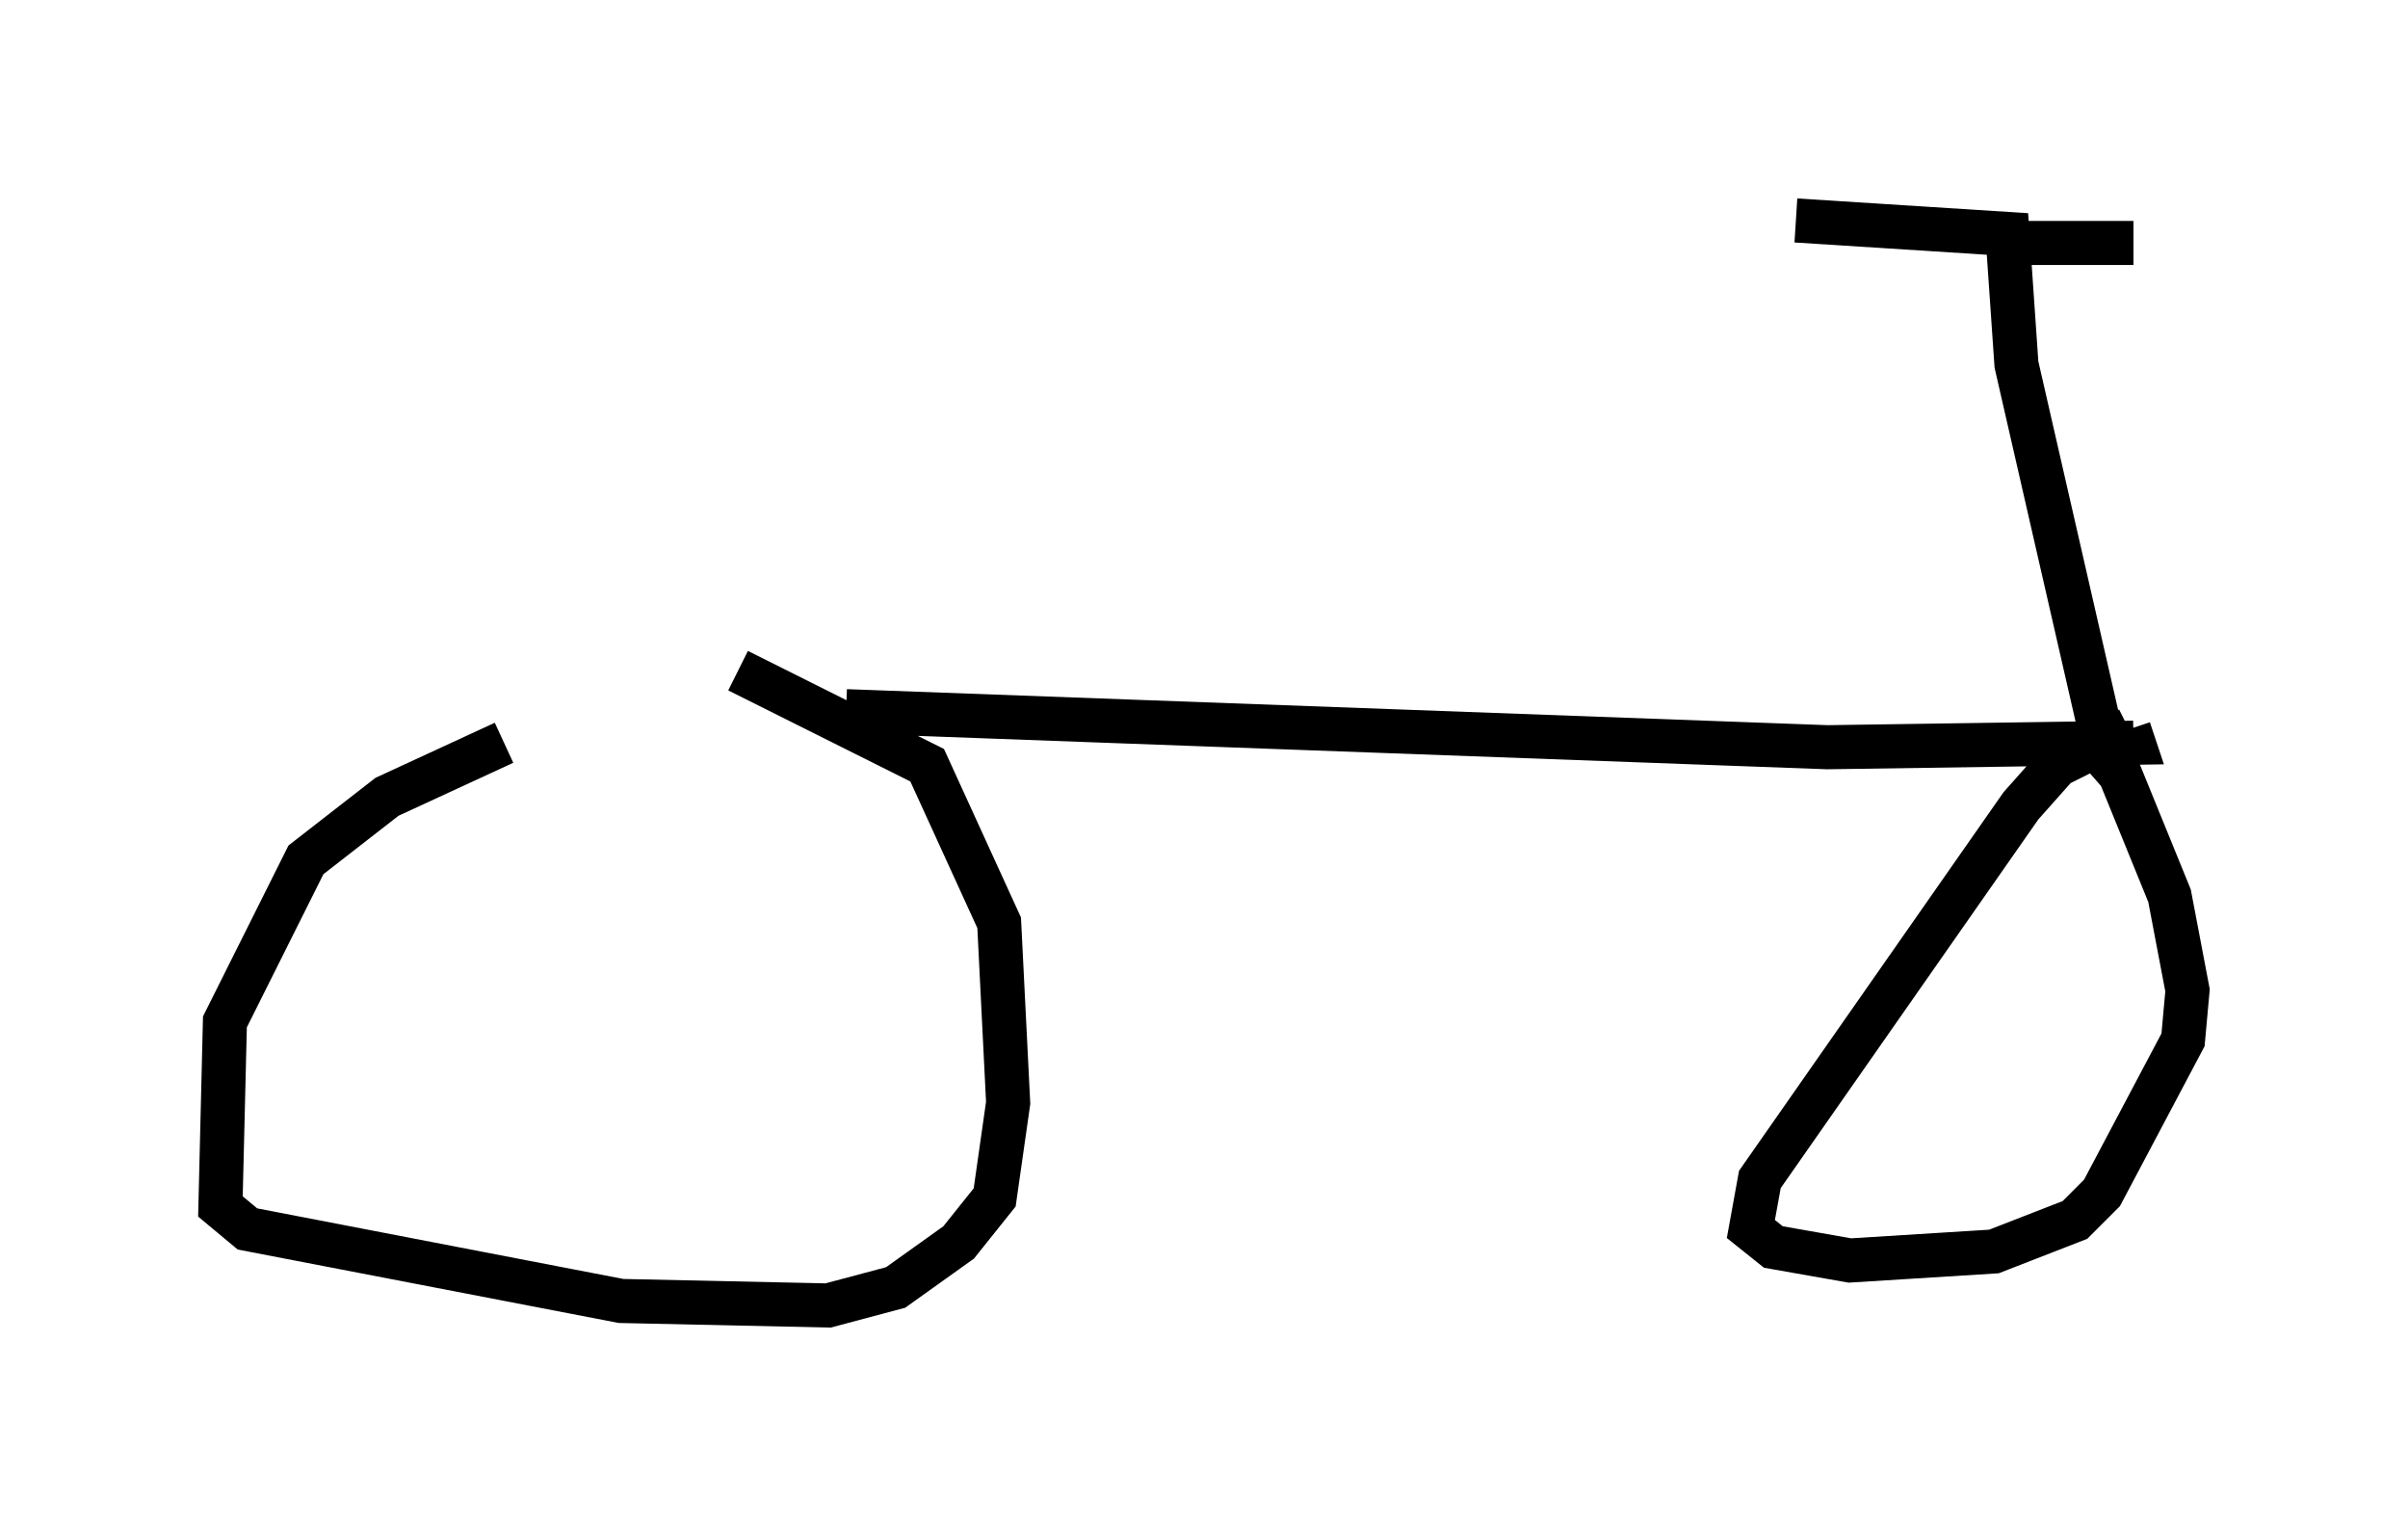 <?xml version="1.0" encoding="utf-8" ?>
<svg baseProfile="full" height="34.602" version="1.1" width="54.611" xmlns="http://www.w3.org/2000/svg" xmlns:ev="http://www.w3.org/2001/xml-events" xmlns:xlink="http://www.w3.org/1999/xlink"><defs /><rect fill="white" height="34.602" width="54.611" x="0" y="0" /><path d="M15.719, 15.821 m-4.288, 1.021 l-2.654, 1.225 -1.838, 1.429 l-1.838, 3.675 -0.102, 4.185 l0.613, 0.51 8.473, 1.633 l4.696, 0.102 1.531, -0.408 l1.429, -1.021 0.817, -1.021 l0.306, -2.144 -0.204, -4.083 l-1.633, -3.573 -4.288, -2.144 m2.45, 0.919 l22.254, 0.817 6.942, -0.102 l-0.102, -0.306 m0.0, 0.0 l-1.633, 0.817 -0.817, 0.919 l-5.921, 8.473 -0.204, 1.123 l0.51, 0.408 1.735, 0.306 l3.267, -0.204 1.838, -0.715 l0.613, -0.613 1.838, -3.471 l0.102, -1.123 -0.408, -2.144 l-1.123, -2.756 -0.715, -0.817 m0.306, 0.0 l-1.94, -8.473 -0.204, -2.96 l-4.798, -0.306 m4.9, 0.51 l2.756, 0.0 " fill="none" stroke="black" stroke-width="1" /></svg>